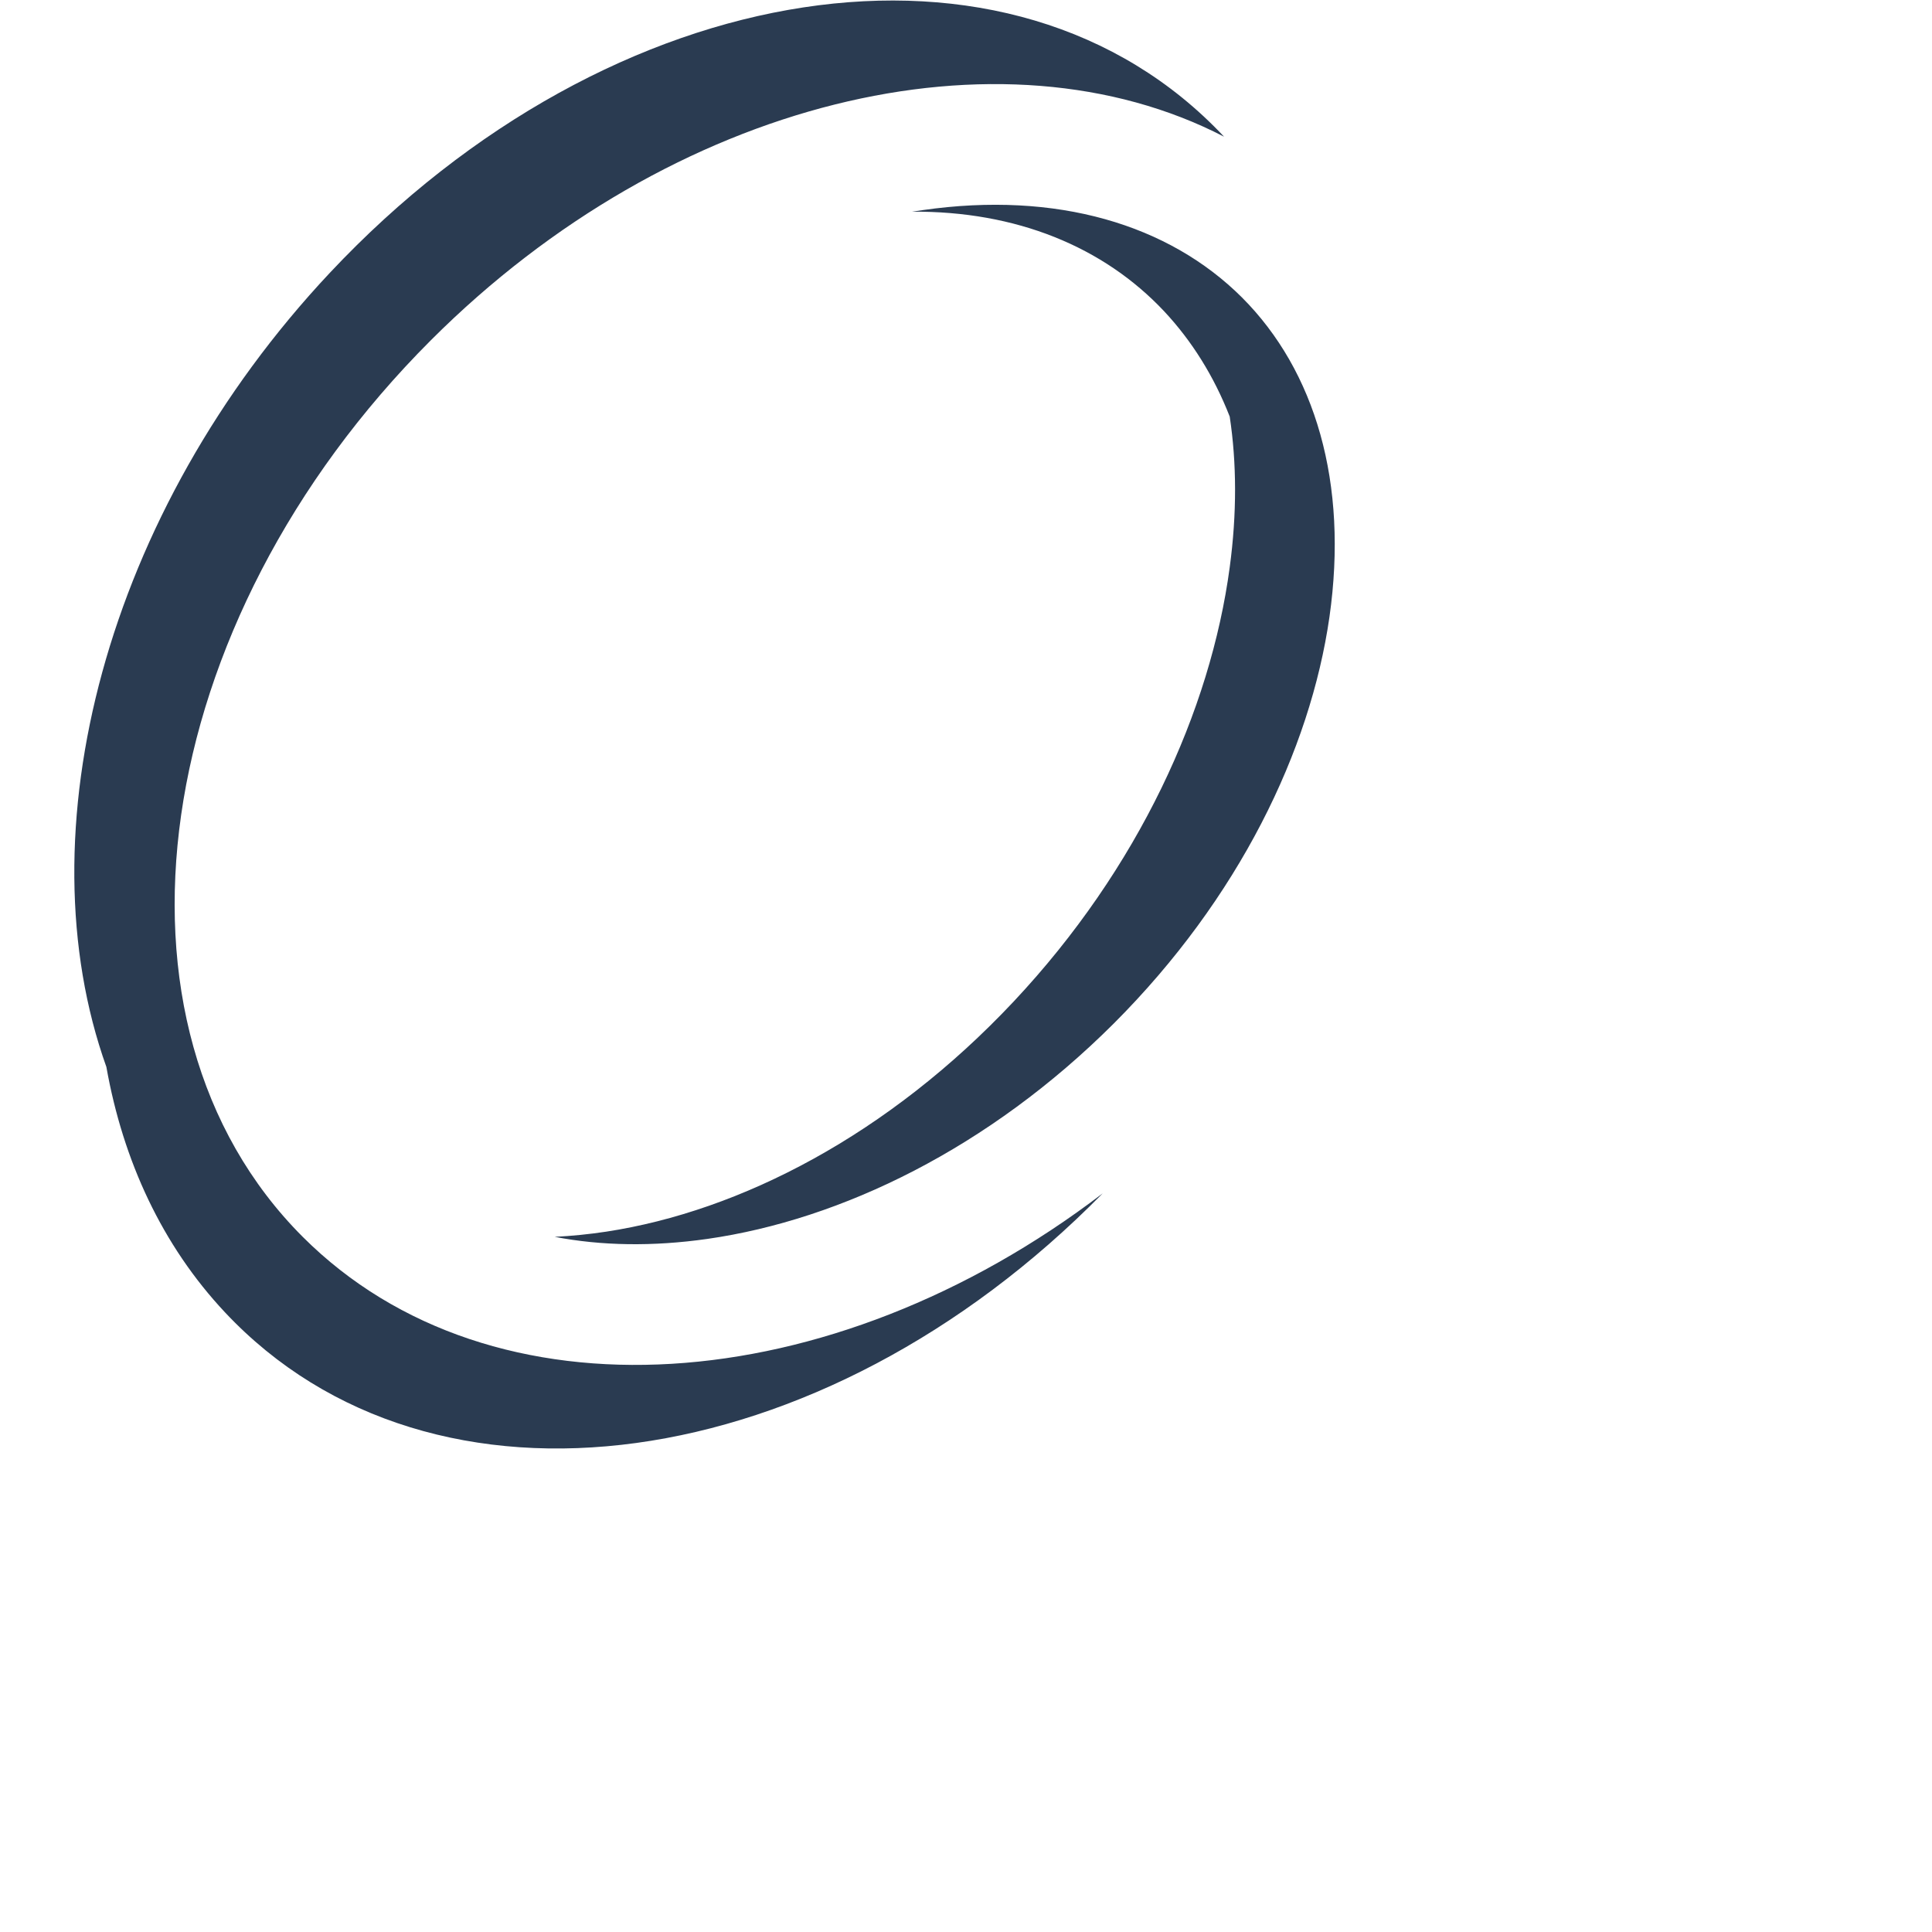 <svg width="16" height="16" viewBox="0 0 16 16" fill="none" xmlns="http://www.w3.org/2000/svg">
<g clip-path="url(#clip0_216_1107)">
<path fill-rule="evenodd" clip-rule="evenodd" d="M5.021 10.2C6.134 10.03 7.36 9.396 8.395 8.294C9.43 7.191 10.025 5.885 10.184 4.698C10.244 4.253 10.242 3.834 10.184 3.45C10.054 3.117 9.871 2.824 9.642 2.579C9.138 2.042 8.414 1.747 7.554 1.753C7.583 1.749 7.612 1.744 7.641 1.74C8.751 1.581 9.679 1.858 10.286 2.464C10.892 3.071 11.168 3.999 11.01 5.109C10.851 6.218 10.258 7.441 9.225 8.475C8.191 9.508 6.968 10.101 5.859 10.26C5.403 10.325 4.979 10.317 4.594 10.243C4.733 10.236 4.875 10.222 5.021 10.2ZM9.132 9.883C6.881 11.602 4.073 11.808 2.507 10.243C0.75 8.485 1.225 5.161 3.568 2.818C5.572 0.814 8.294 0.177 10.139 1.133C10.138 1.133 10.138 1.132 10.137 1.132C8.384 -0.736 5.069 -0.231 2.732 2.259C0.867 4.246 0.188 6.897 0.881 8.836C1.019 9.613 1.343 10.314 1.863 10.868C3.582 12.7 6.804 12.25 9.132 9.883Z" fill="#2A3B51"/>
</g>
<defs>
<clipPath id="clip0_216_1107">
<rect width="12" height="12" fill="white"/>
</clipPath>
</defs>
</svg>
